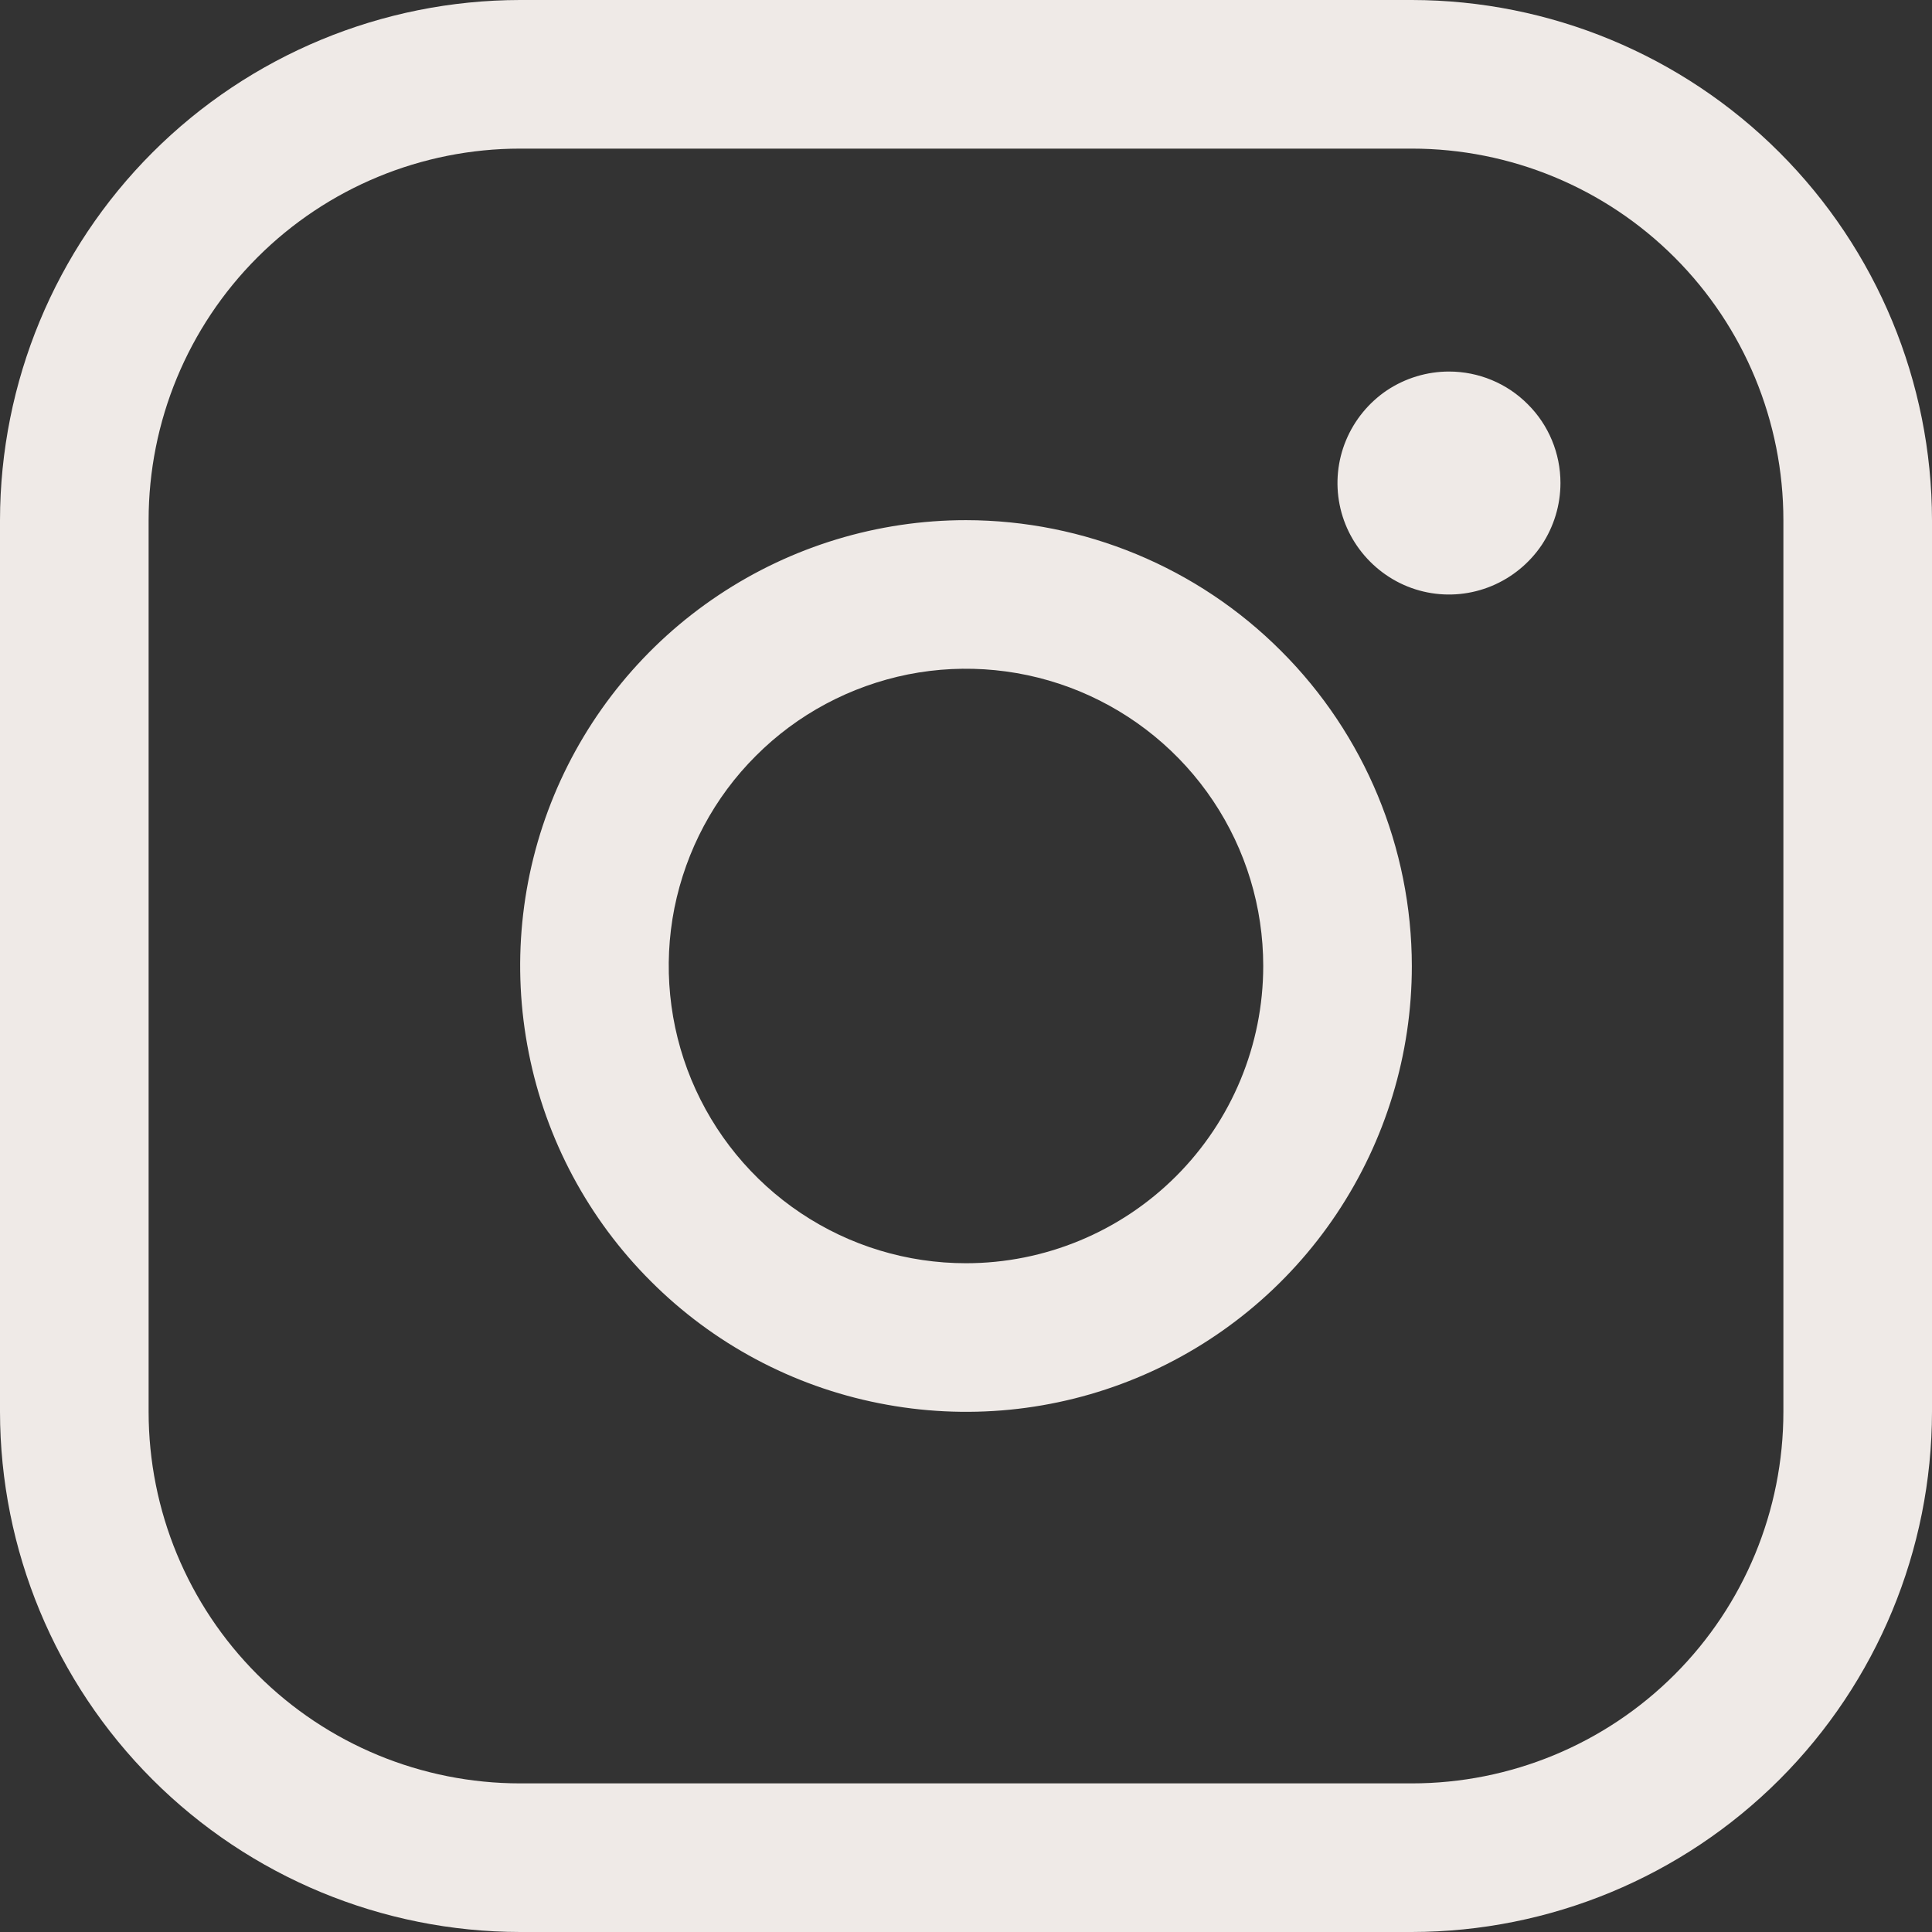 <svg width="13" height="13" viewBox="0 0 13 13" fill="none" xmlns="http://www.w3.org/2000/svg">
<rect x="0" y="0" width="13" height="13" fill="#333333" stroke="none"/>
<path d="M6.5 3.5C5.907 3.5 5.327 3.676 4.833 4.006C4.34 4.335 3.955 4.804 3.728 5.352C3.501 5.9 3.442 6.503 3.558 7.085C3.673 7.667 3.959 8.202 4.379 8.621C4.798 9.041 5.333 9.327 5.915 9.442C6.497 9.558 7.1 9.499 7.648 9.272C8.196 9.045 8.665 8.66 8.994 8.167C9.324 7.673 9.5 7.093 9.5 6.5C9.499 5.705 9.183 4.942 8.62 4.38C8.058 3.817 7.295 3.501 6.5 3.5ZM6.5 8.5C6.104 8.5 5.718 8.383 5.389 8.163C5.06 7.943 4.804 7.631 4.652 7.265C4.501 6.9 4.461 6.498 4.538 6.11C4.616 5.722 4.806 5.365 5.086 5.086C5.365 4.806 5.722 4.616 6.11 4.538C6.498 4.461 6.9 4.501 7.265 4.652C7.631 4.804 7.943 5.06 8.163 5.389C8.383 5.718 8.5 6.104 8.5 6.5C8.5 7.03 8.289 7.539 7.914 7.914C7.539 8.289 7.03 8.5 6.5 8.5ZM9.5 0H3.5C2.572 0.001 1.682 0.37 1.026 1.026C0.37 1.682 0.001 2.572 0 3.5V9.5C0.001 10.428 0.37 11.318 1.026 11.974C1.682 12.63 2.572 12.999 3.5 13H9.5C10.428 12.999 11.318 12.63 11.974 11.974C12.63 11.318 12.999 10.428 13 9.5V3.5C12.999 2.572 12.63 1.682 11.974 1.026C11.318 0.37 10.428 0.001 9.5 0ZM12 9.5C12 10.163 11.737 10.799 11.268 11.268C10.799 11.737 10.163 12 9.5 12H3.5C2.837 12 2.201 11.737 1.732 11.268C1.263 10.799 1 10.163 1 9.5V3.5C1 2.837 1.263 2.201 1.732 1.732C2.201 1.263 2.837 1 3.5 1H9.5C10.163 1 10.799 1.263 11.268 1.732C11.737 2.201 12 2.837 12 3.5V9.5ZM10.5 3.25C10.5 3.398 10.456 3.543 10.374 3.667C10.291 3.79 10.174 3.886 10.037 3.943C9.9 4 9.749 4.015 9.604 3.986C9.458 3.957 9.325 3.885 9.22 3.78C9.115 3.675 9.043 3.542 9.014 3.396C8.985 3.251 9 3.1 9.057 2.963C9.114 2.826 9.21 2.709 9.333 2.626C9.457 2.544 9.602 2.5 9.75 2.5C9.949 2.5 10.14 2.579 10.28 2.72C10.421 2.86 10.5 3.051 10.5 3.25Z" fill="#EFEAE7"/>
</svg>
